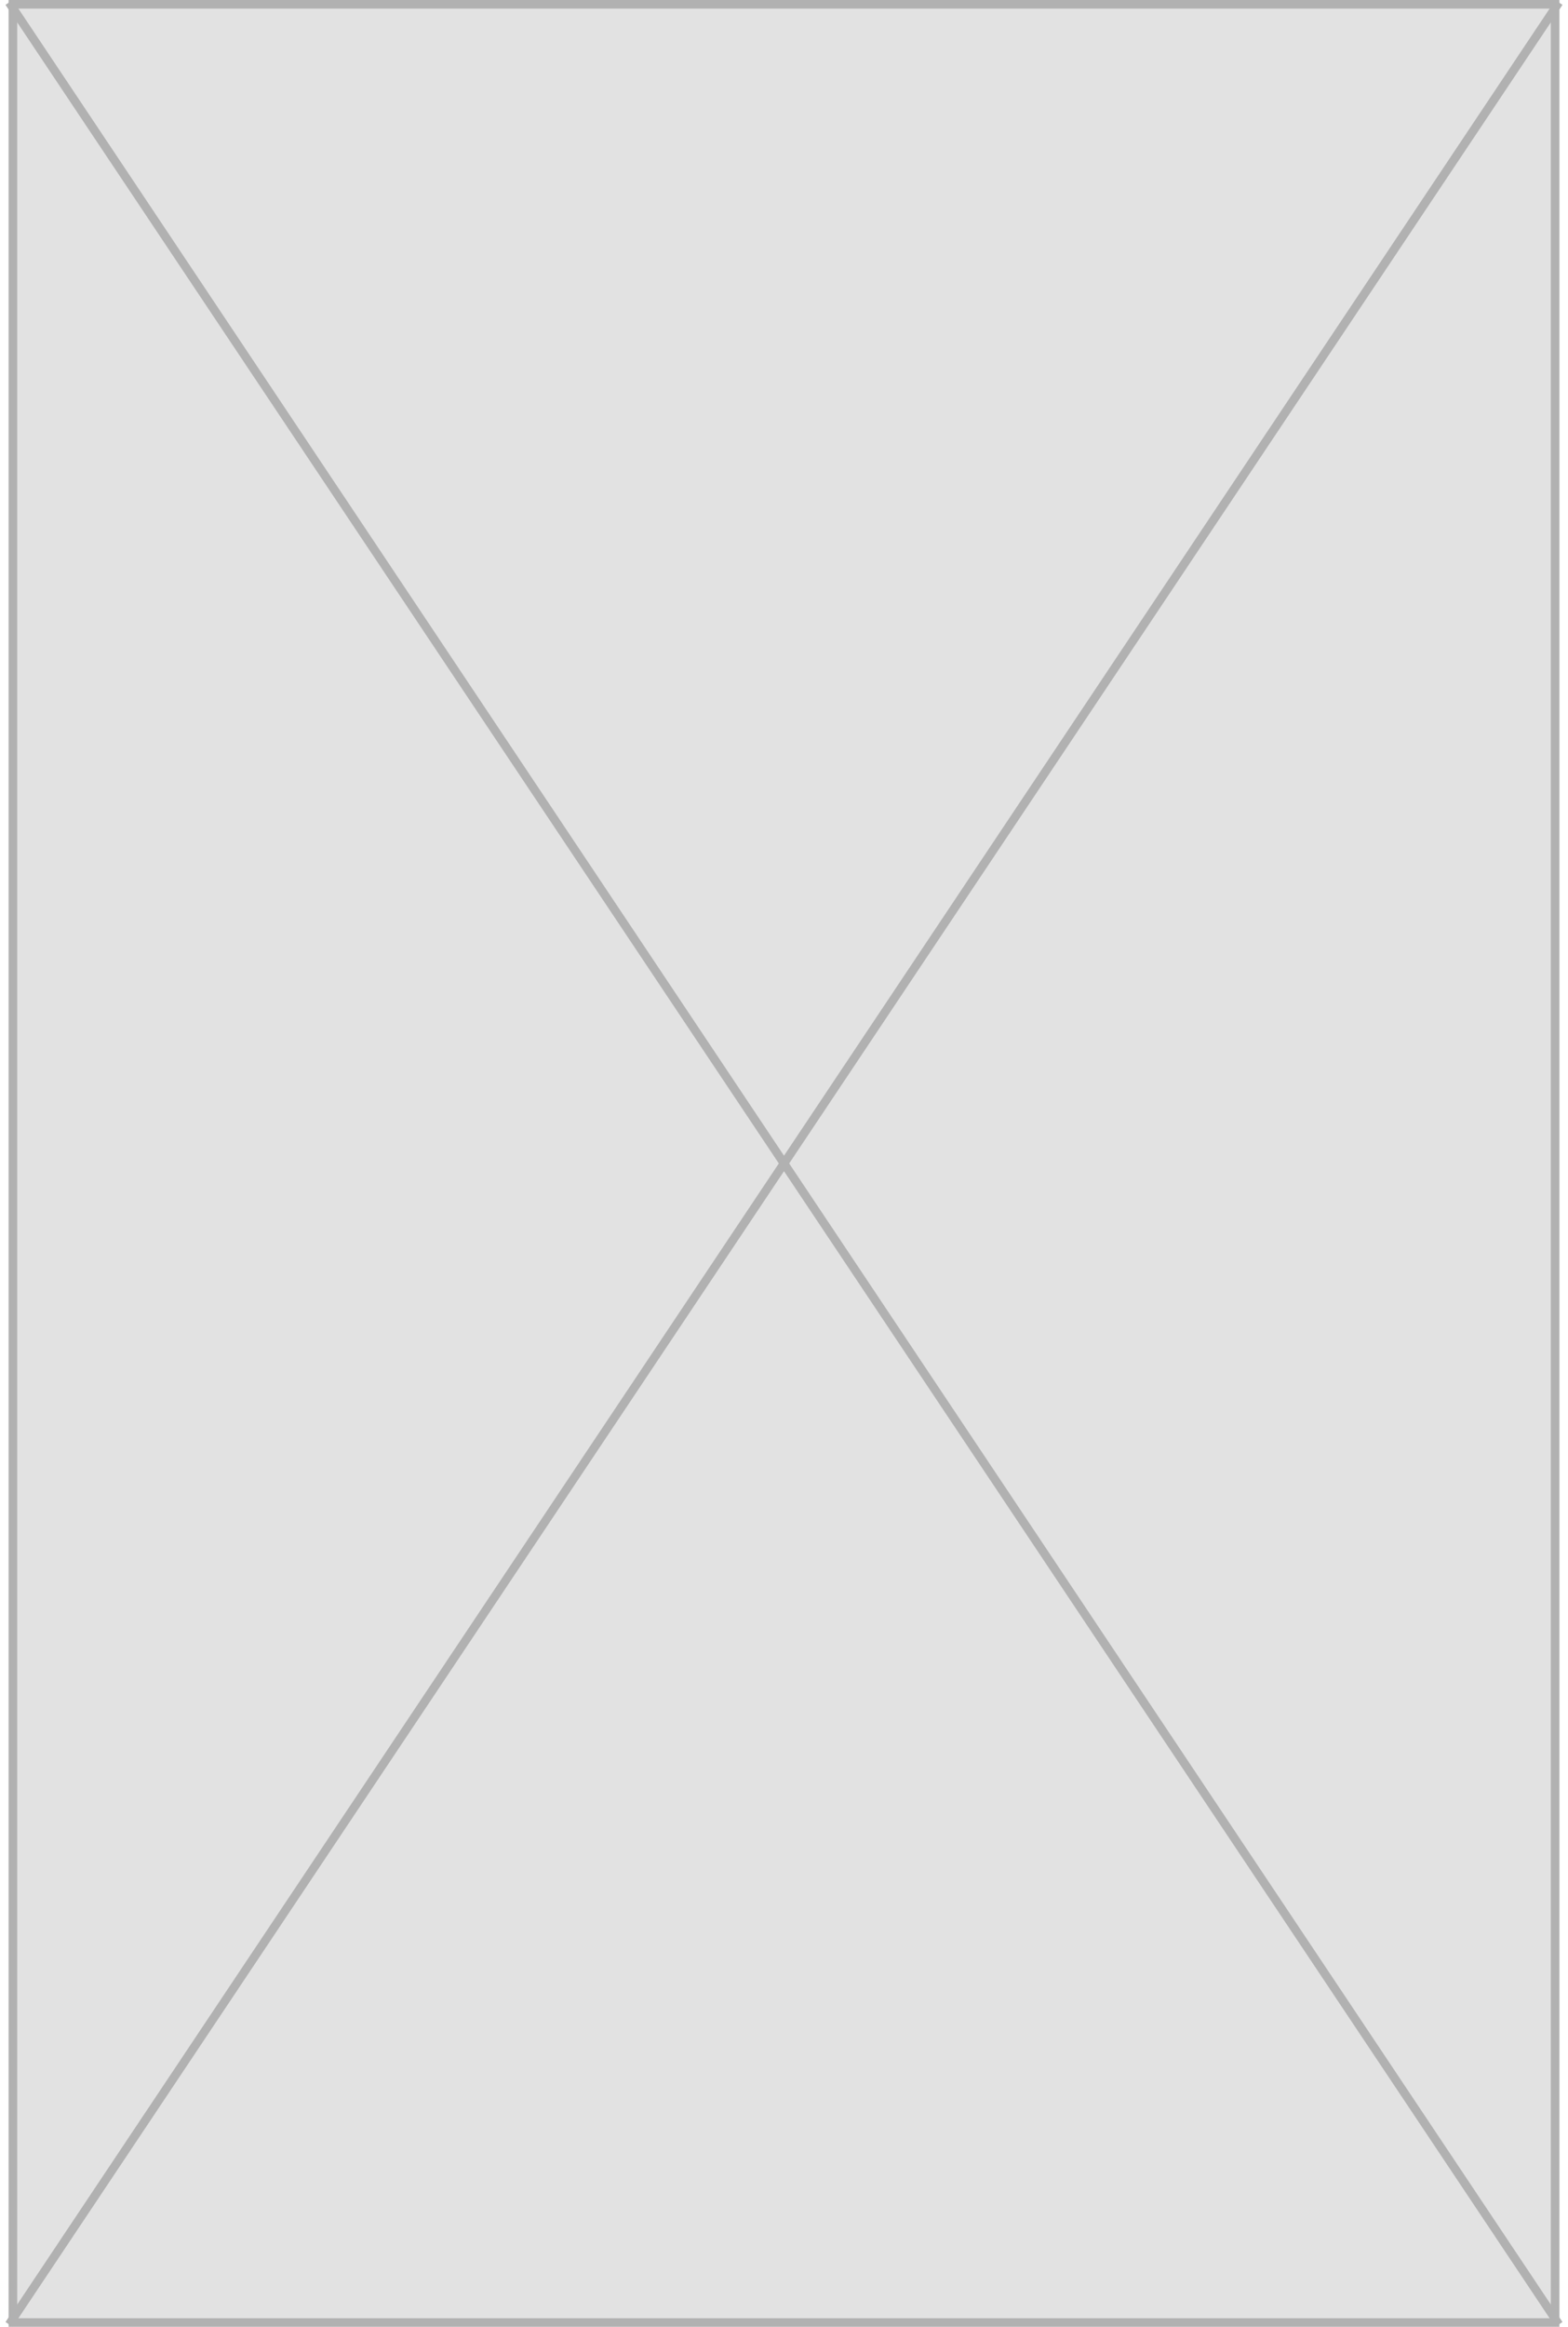 <?xml version="1.0" encoding="UTF-8"?>
<svg width="182px" height="270px" viewBox="0 0 182 270" version="1.1" xmlns="http://www.w3.org/2000/svg" xmlns:xlink="http://www.w3.org/1999/xlink">
    <!-- Generator: Sketch 43.1 (39012) - http://www.bohemiancoding.com/sketch -->
    <title>Group</title>
    <desc>Created with Sketch.</desc>
    <defs>
        <rect id="path-1" x="0" y="0" width="180" height="270"></rect>
    </defs>
    <g id="3-Промежуток-финал" stroke="none" stroke-width="1" fill="none" fill-rule="evenodd" opacity="0.75">
        <g id="5-Номинанты---внутри" transform="translate(-112, -389)">
            <g id="Group" transform="translate(113, 389)">
                <g id="Rectangle-39">
                    <use fill="#D8D8D8" fill-rule="evenodd" xlink:href="#path-1"></use>
                    <rect stroke="#979797" stroke-width="1" x="0.5" y="0.5" width="179" height="269"></rect>
                </g>
                <path d="M179.667,269.299 L0.333,0.701" id="Line" stroke="#979797" stroke-linecap="square"></path>
                <path d="M179.667,0.701 L0.333,269.299" id="Line" stroke="#979797" stroke-linecap="square"></path>
            </g>
        </g>
    </g>
</svg>